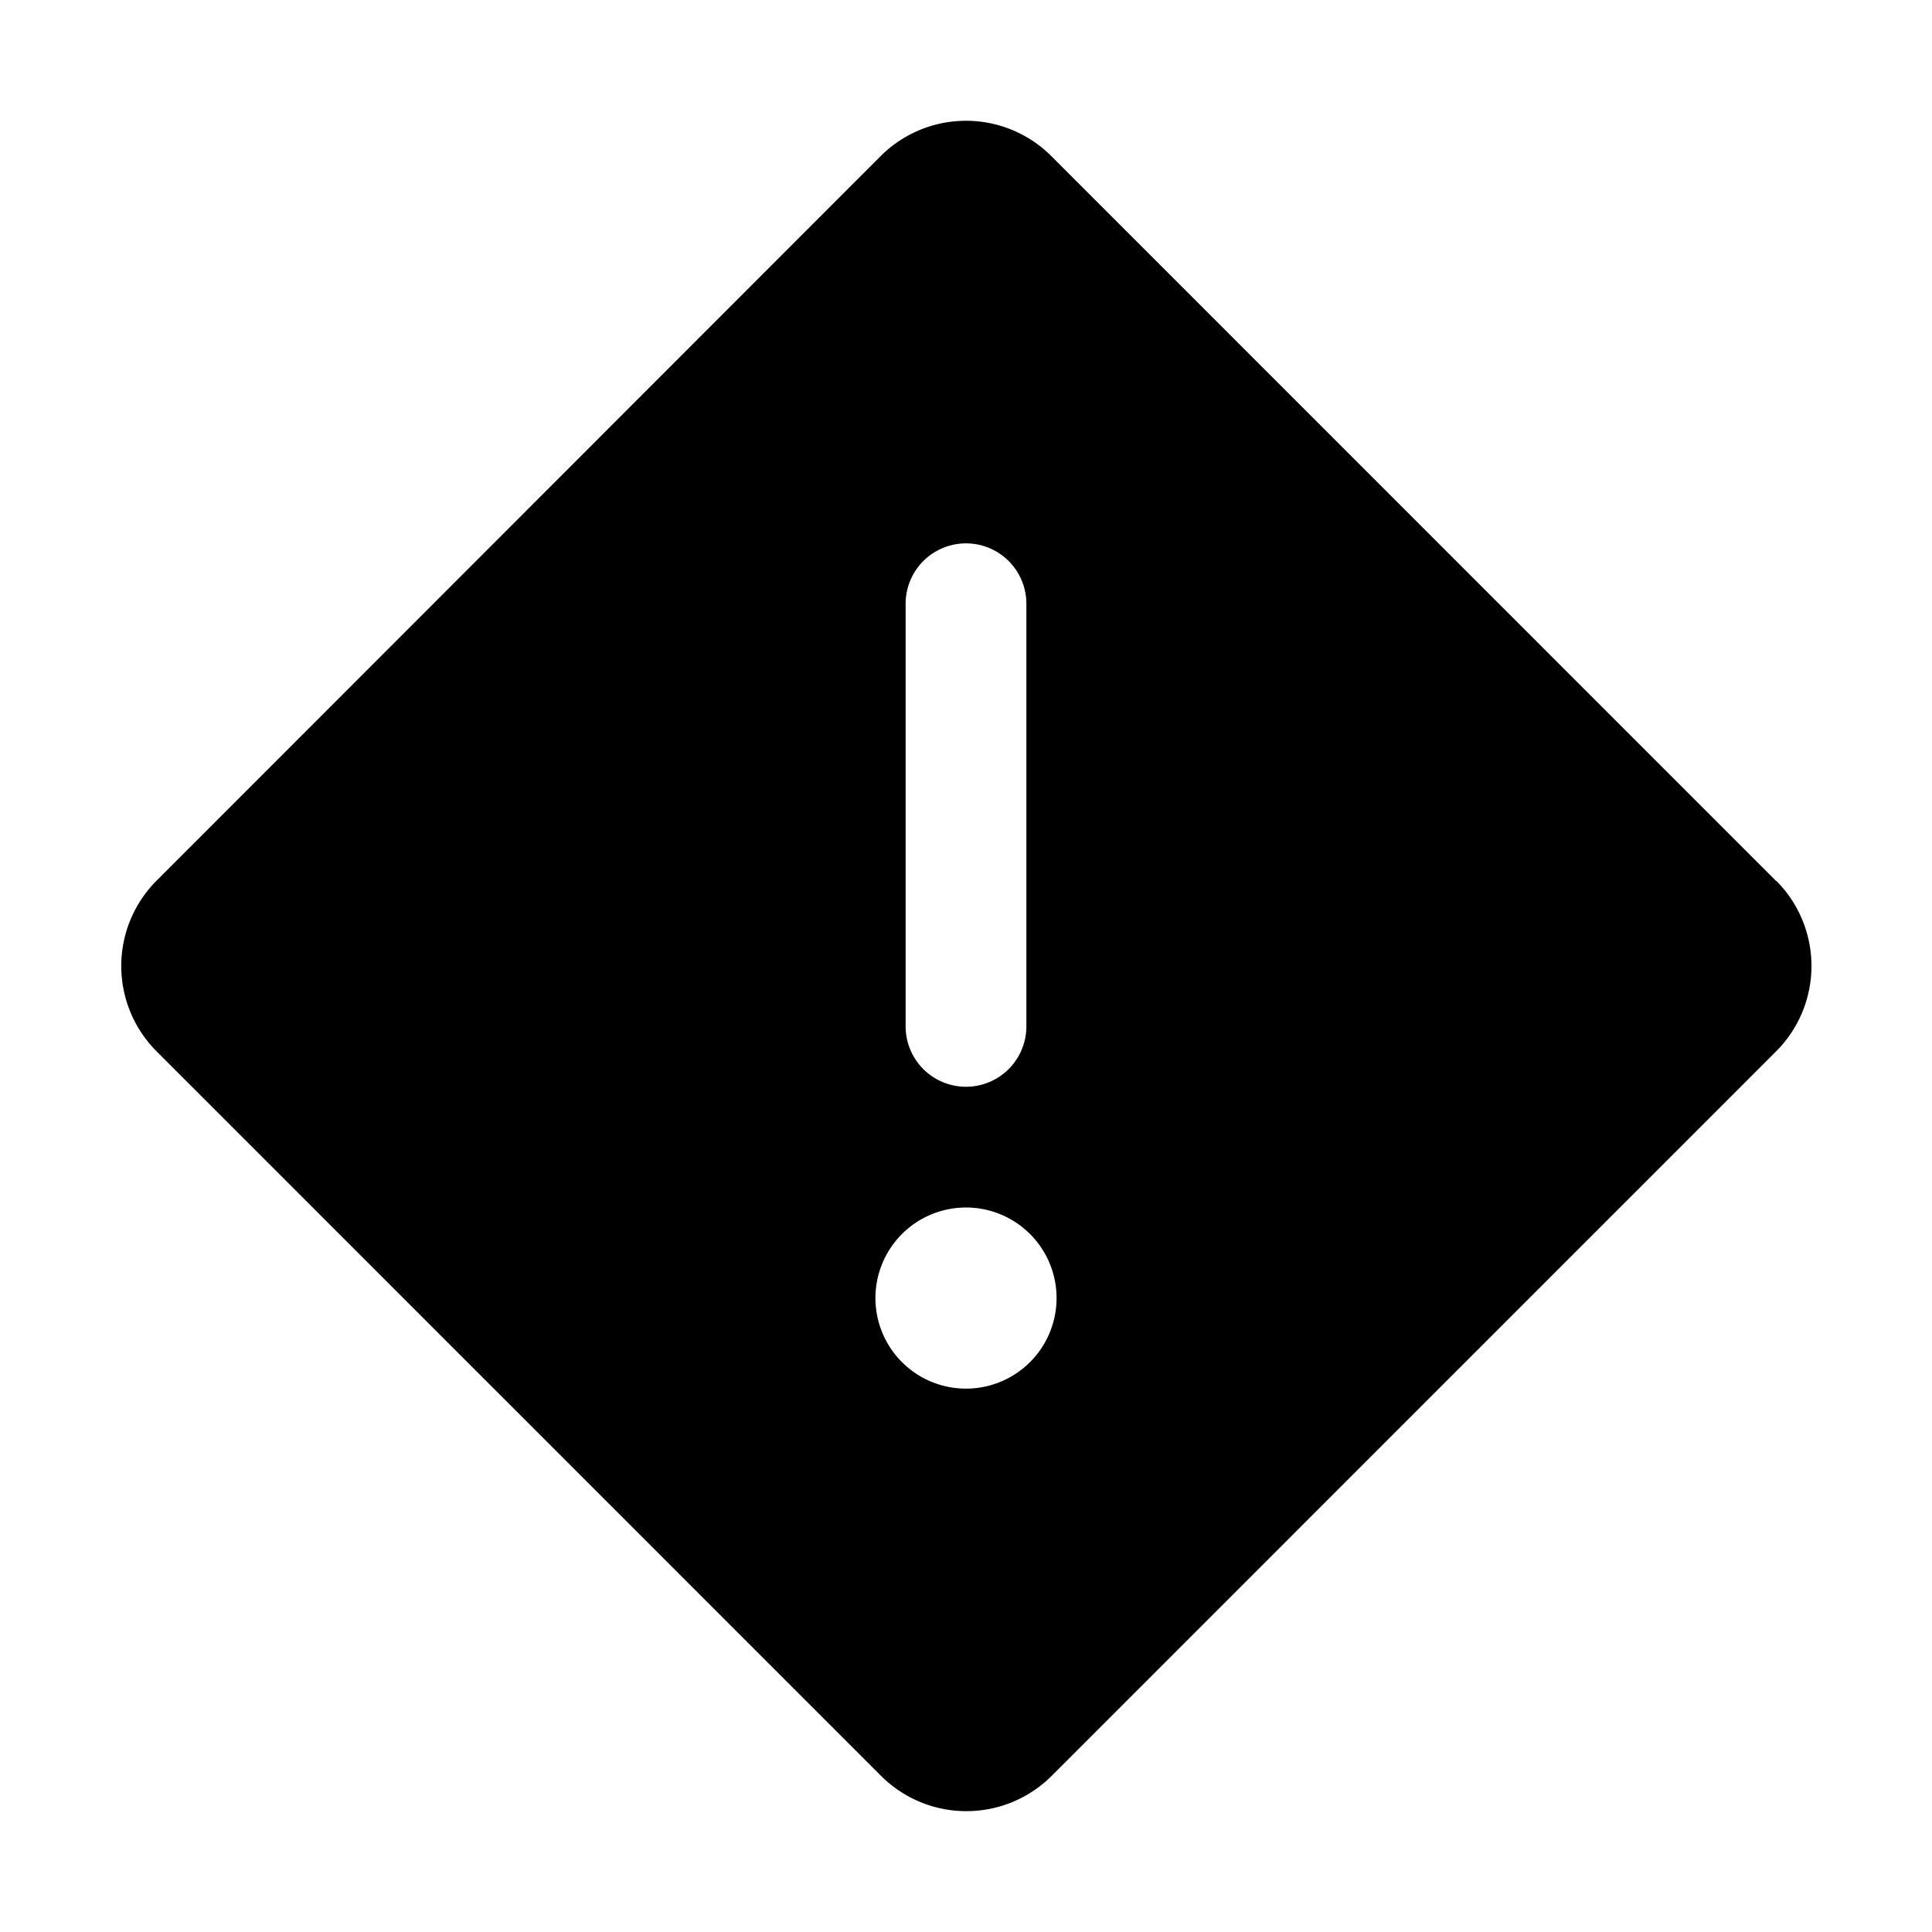 <svg xmlns="http://www.w3.org/2000/svg" fill="none" viewBox="0 0 32 32">
  <path fill="#000" d="M29.416 14.59 17.41 2.582a2 2 0 0 0-2.82 0l-12 12.008a2 2 0 0 0 0 2.82l12.006 12.007a2 2 0 0 0 2.82 0L29.422 17.41a2 2 0 0 0 0-2.82zM15 10a1 1 0 1 1 2 0v7a1 1 0 1 1-2 0zm1 13a1.5 1.5 0 1 1 0-3 1.5 1.5 0 0 1 0 3"/>
</svg>
